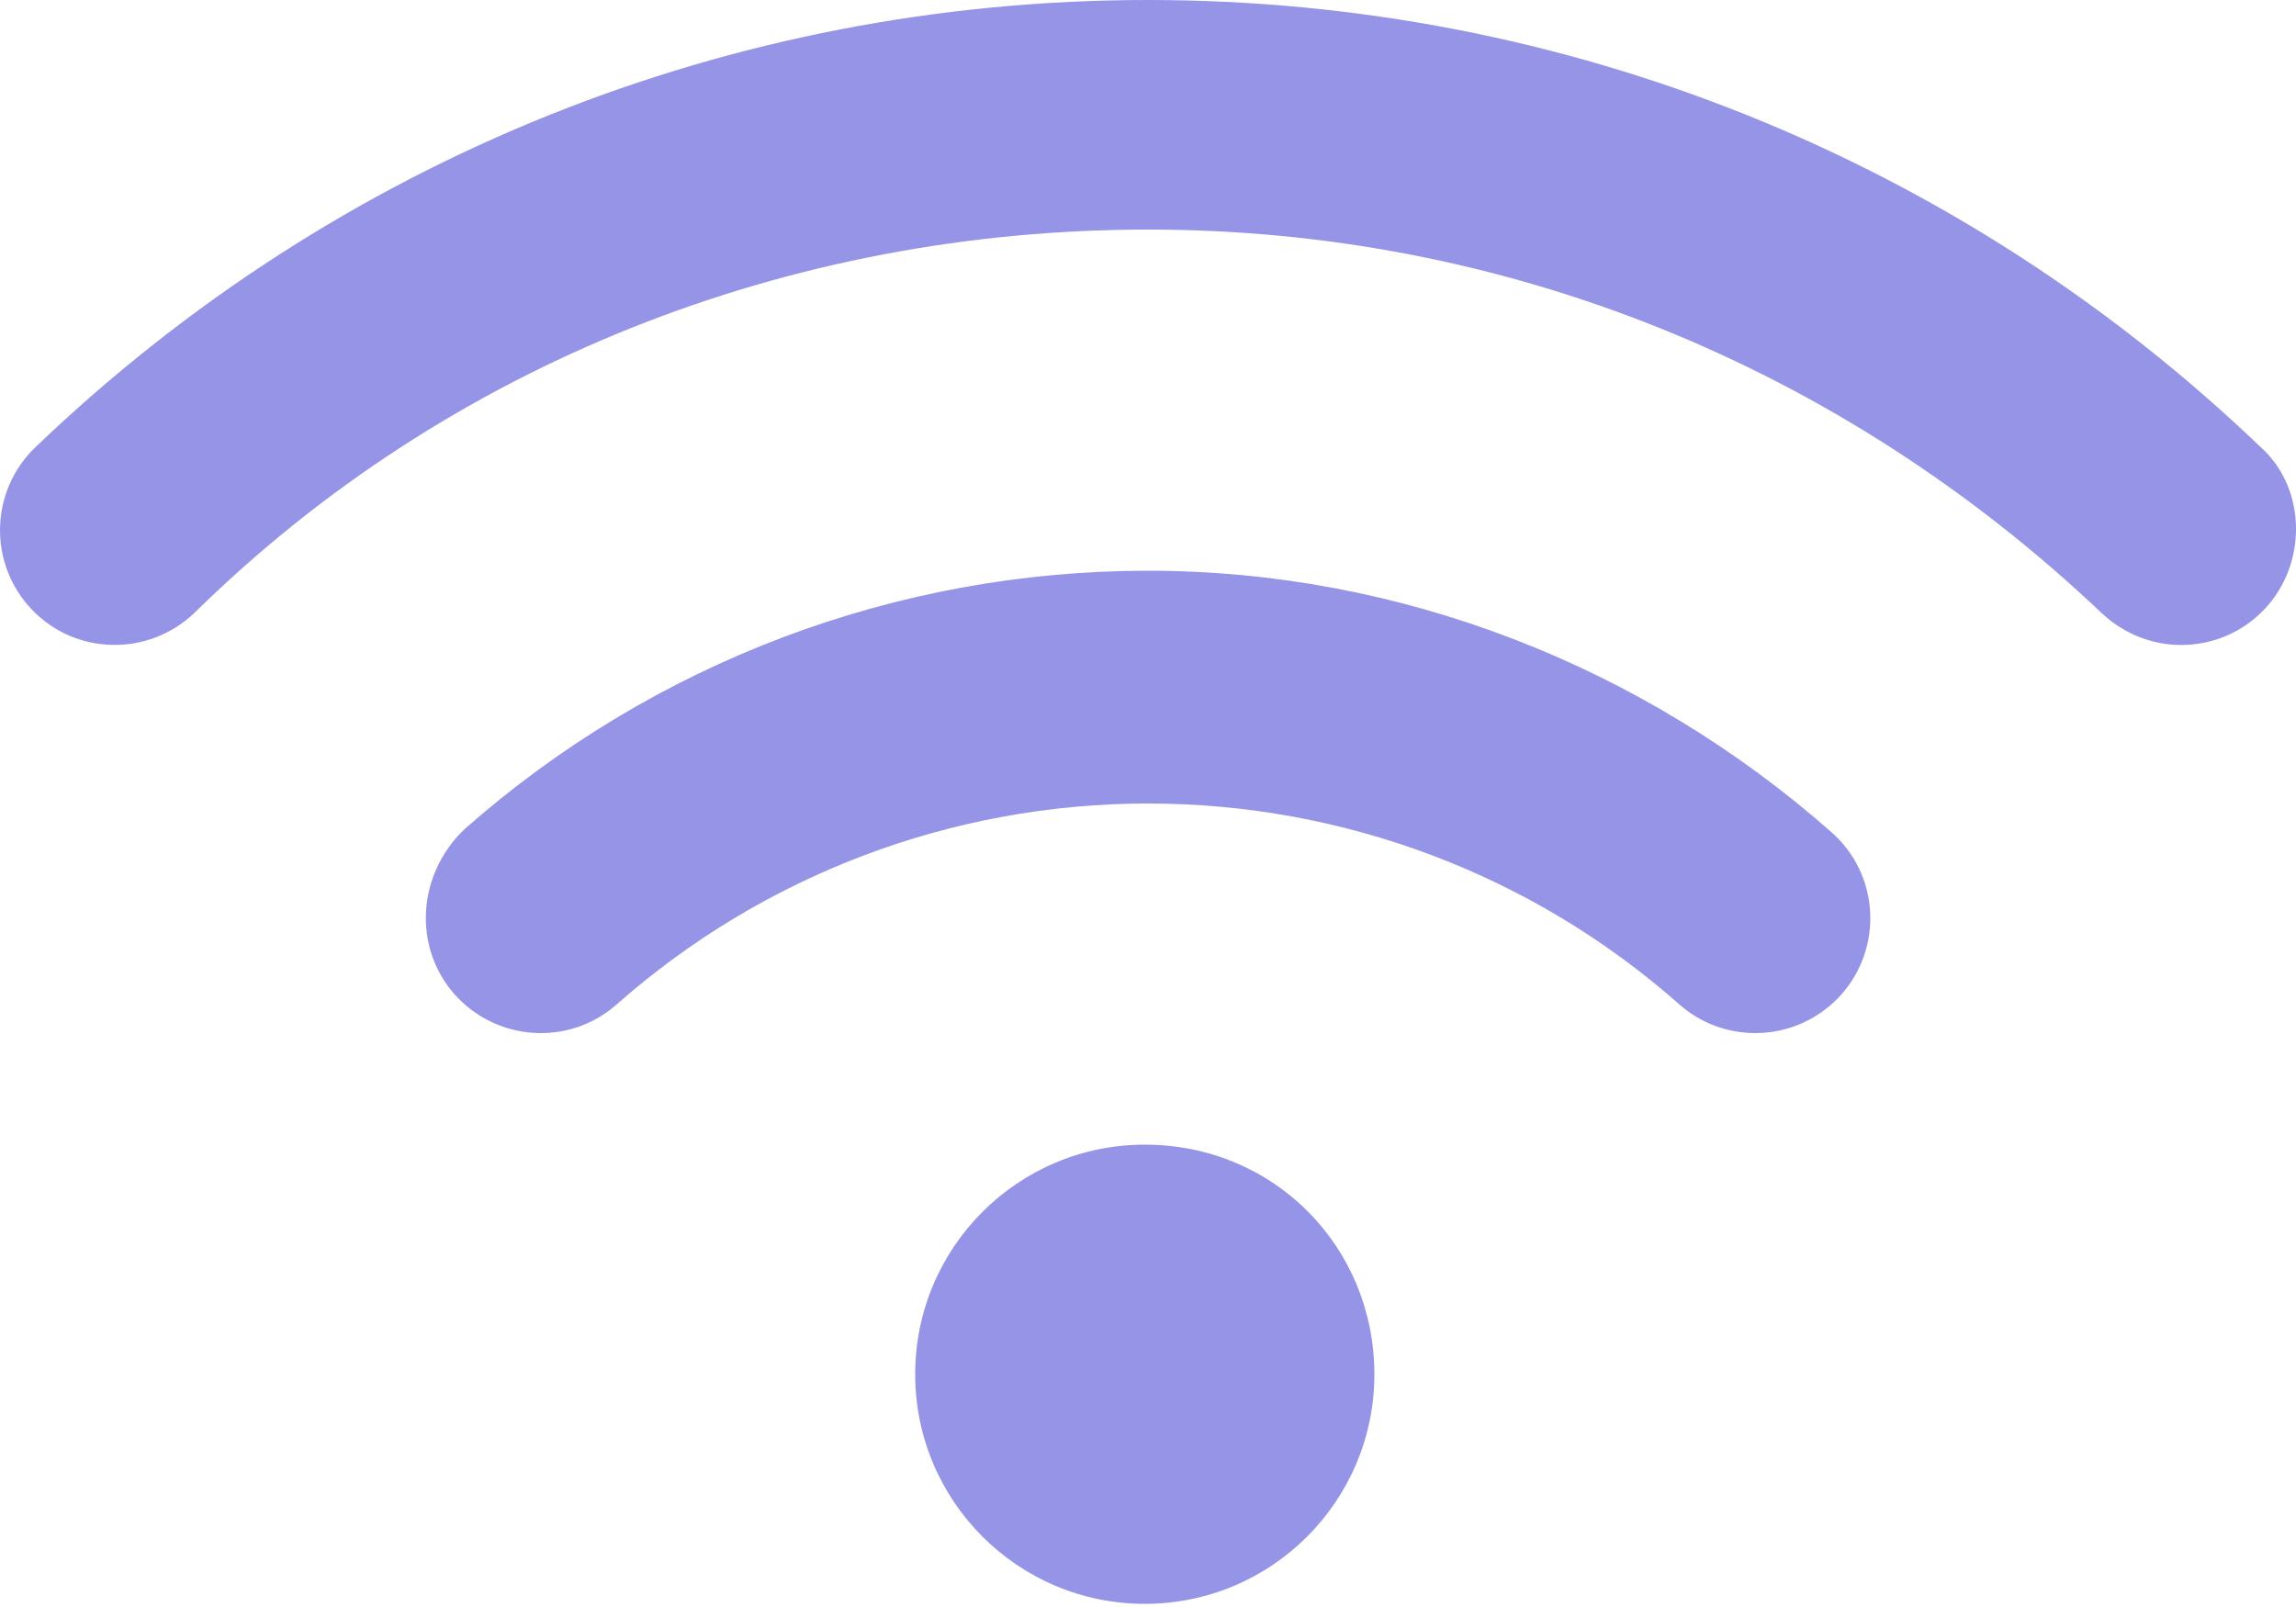 <svg width="40" height="28" viewBox="0 0 40 28" fill="none" xmlns="http://www.w3.org/2000/svg">
<path d="M19.944 19.944C17.735 19.944 15.944 21.735 15.944 23.945C15.944 26.154 17.735 27.945 19.944 27.945C22.153 27.945 23.944 26.154 23.944 23.945C23.944 21.735 22.206 19.944 19.944 19.944ZM20 9.944C15.609 9.944 11.381 11.544 8.094 14.446C7.269 15.232 7.187 16.494 7.919 17.325C8.656 18.15 9.919 18.232 10.744 17.5C13.3 15.244 16.588 14 20 14C23.413 14 26.706 15.243 29.256 17.5C29.638 17.838 30.113 18 30.582 18C30.865 18 31.146 17.94 31.404 17.824C31.663 17.707 31.894 17.537 32.082 17.325C32.813 16.494 32.738 15.232 31.907 14.5C28.619 11.6 24.394 9.944 20 9.944ZM39.388 7.794C34.144 2.768 27.263 0 20 0C12.738 0 5.856 2.768 0.615 7.794C-0.182 8.56 -0.207 9.825 0.556 10.622C1.32 11.421 2.586 11.442 3.385 10.681C7.819 6.319 13.775 4 20 4C26.225 4 32.069 6.373 36.613 10.681C37.007 11.05 37.5 11.238 38 11.238C38.526 11.238 39.051 11.033 39.444 10.622C40.207 9.825 40.182 8.506 39.388 7.794Z" fill="#9694E7"/>
</svg>
